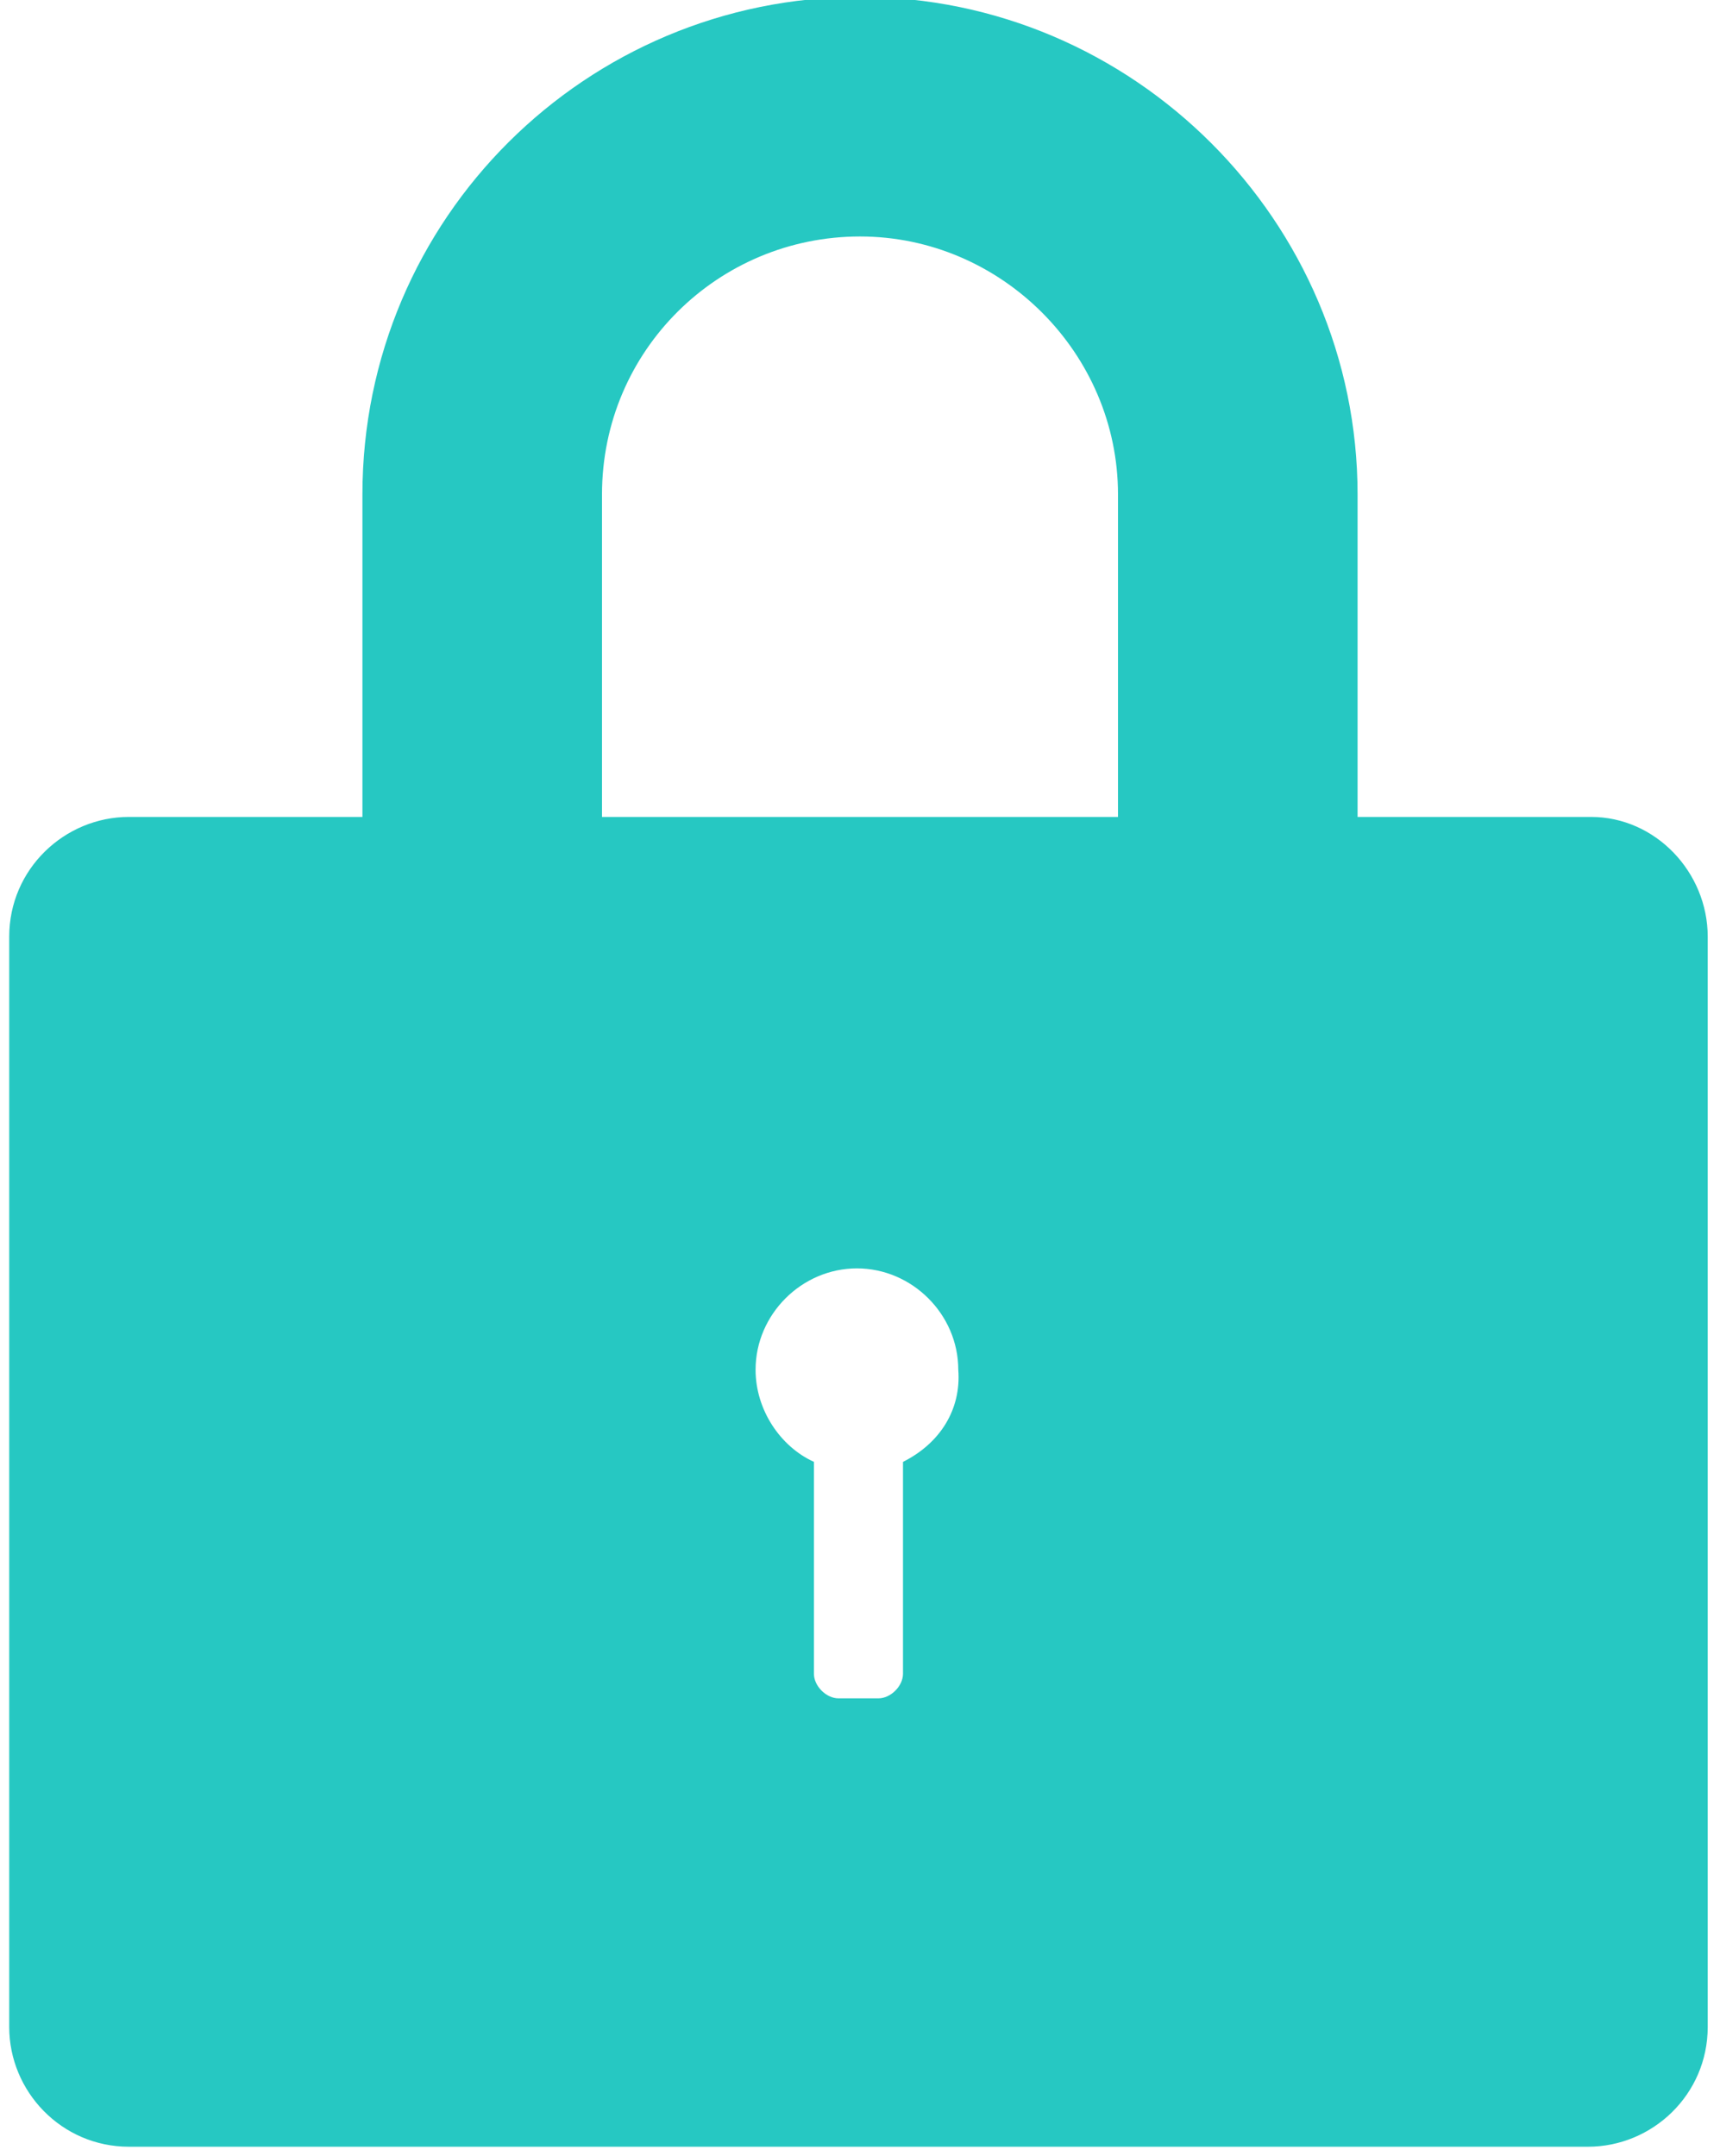 <?xml version="1.0" encoding="utf-8"?>
<!-- Generator: Adobe Illustrator 22.0.0, SVG Export Plug-In . SVG Version: 6.00 Build 0)  -->
<svg version="1.1" id="Calque_1" xmlns="http://www.w3.org/2000/svg" xmlns:xlink="http://www.w3.org/1999/xlink" x="0px" y="0px"
	 viewBox="0 0 56 70.2" style="enable-background:new 0 0 56 70.2;" xml:space="preserve">
<style type="text/css">
	.st0{fill:#26C8C2;}
</style>
<path class="st0" d="M51.8,26.6h-7.6V16.1c0-8.9-7.3-16.2-16.2-16.2S11.8,7.1,11.8,16.1v10.5H4.2c-2.1,0-3.9,1.7-3.9,3.9V66
	c0,2.1,1.7,3.9,3.9,3.9h47.5c2.1,0,3.9-1.7,3.9-3.9V30.5C55.6,28.4,53.9,26.6,51.8,26.6z M29.4,47.6v6.9c0,0.4-0.4,0.8-0.8,0.8h-1.3
	c-0.4,0-0.8-0.4-0.8-0.8v-6.9c-1.1-0.5-1.9-1.7-1.9-3c0-1.8,1.5-3.3,3.3-3.3s3.3,1.5,3.3,3.3C31.3,45.9,30.6,47,29.4,47.6z
	 M36.4,26.6H19.6V16.1c0-4.7,3.8-8.4,8.4-8.4s8.4,3.8,8.4,8.4V26.6z"/>
</svg>
